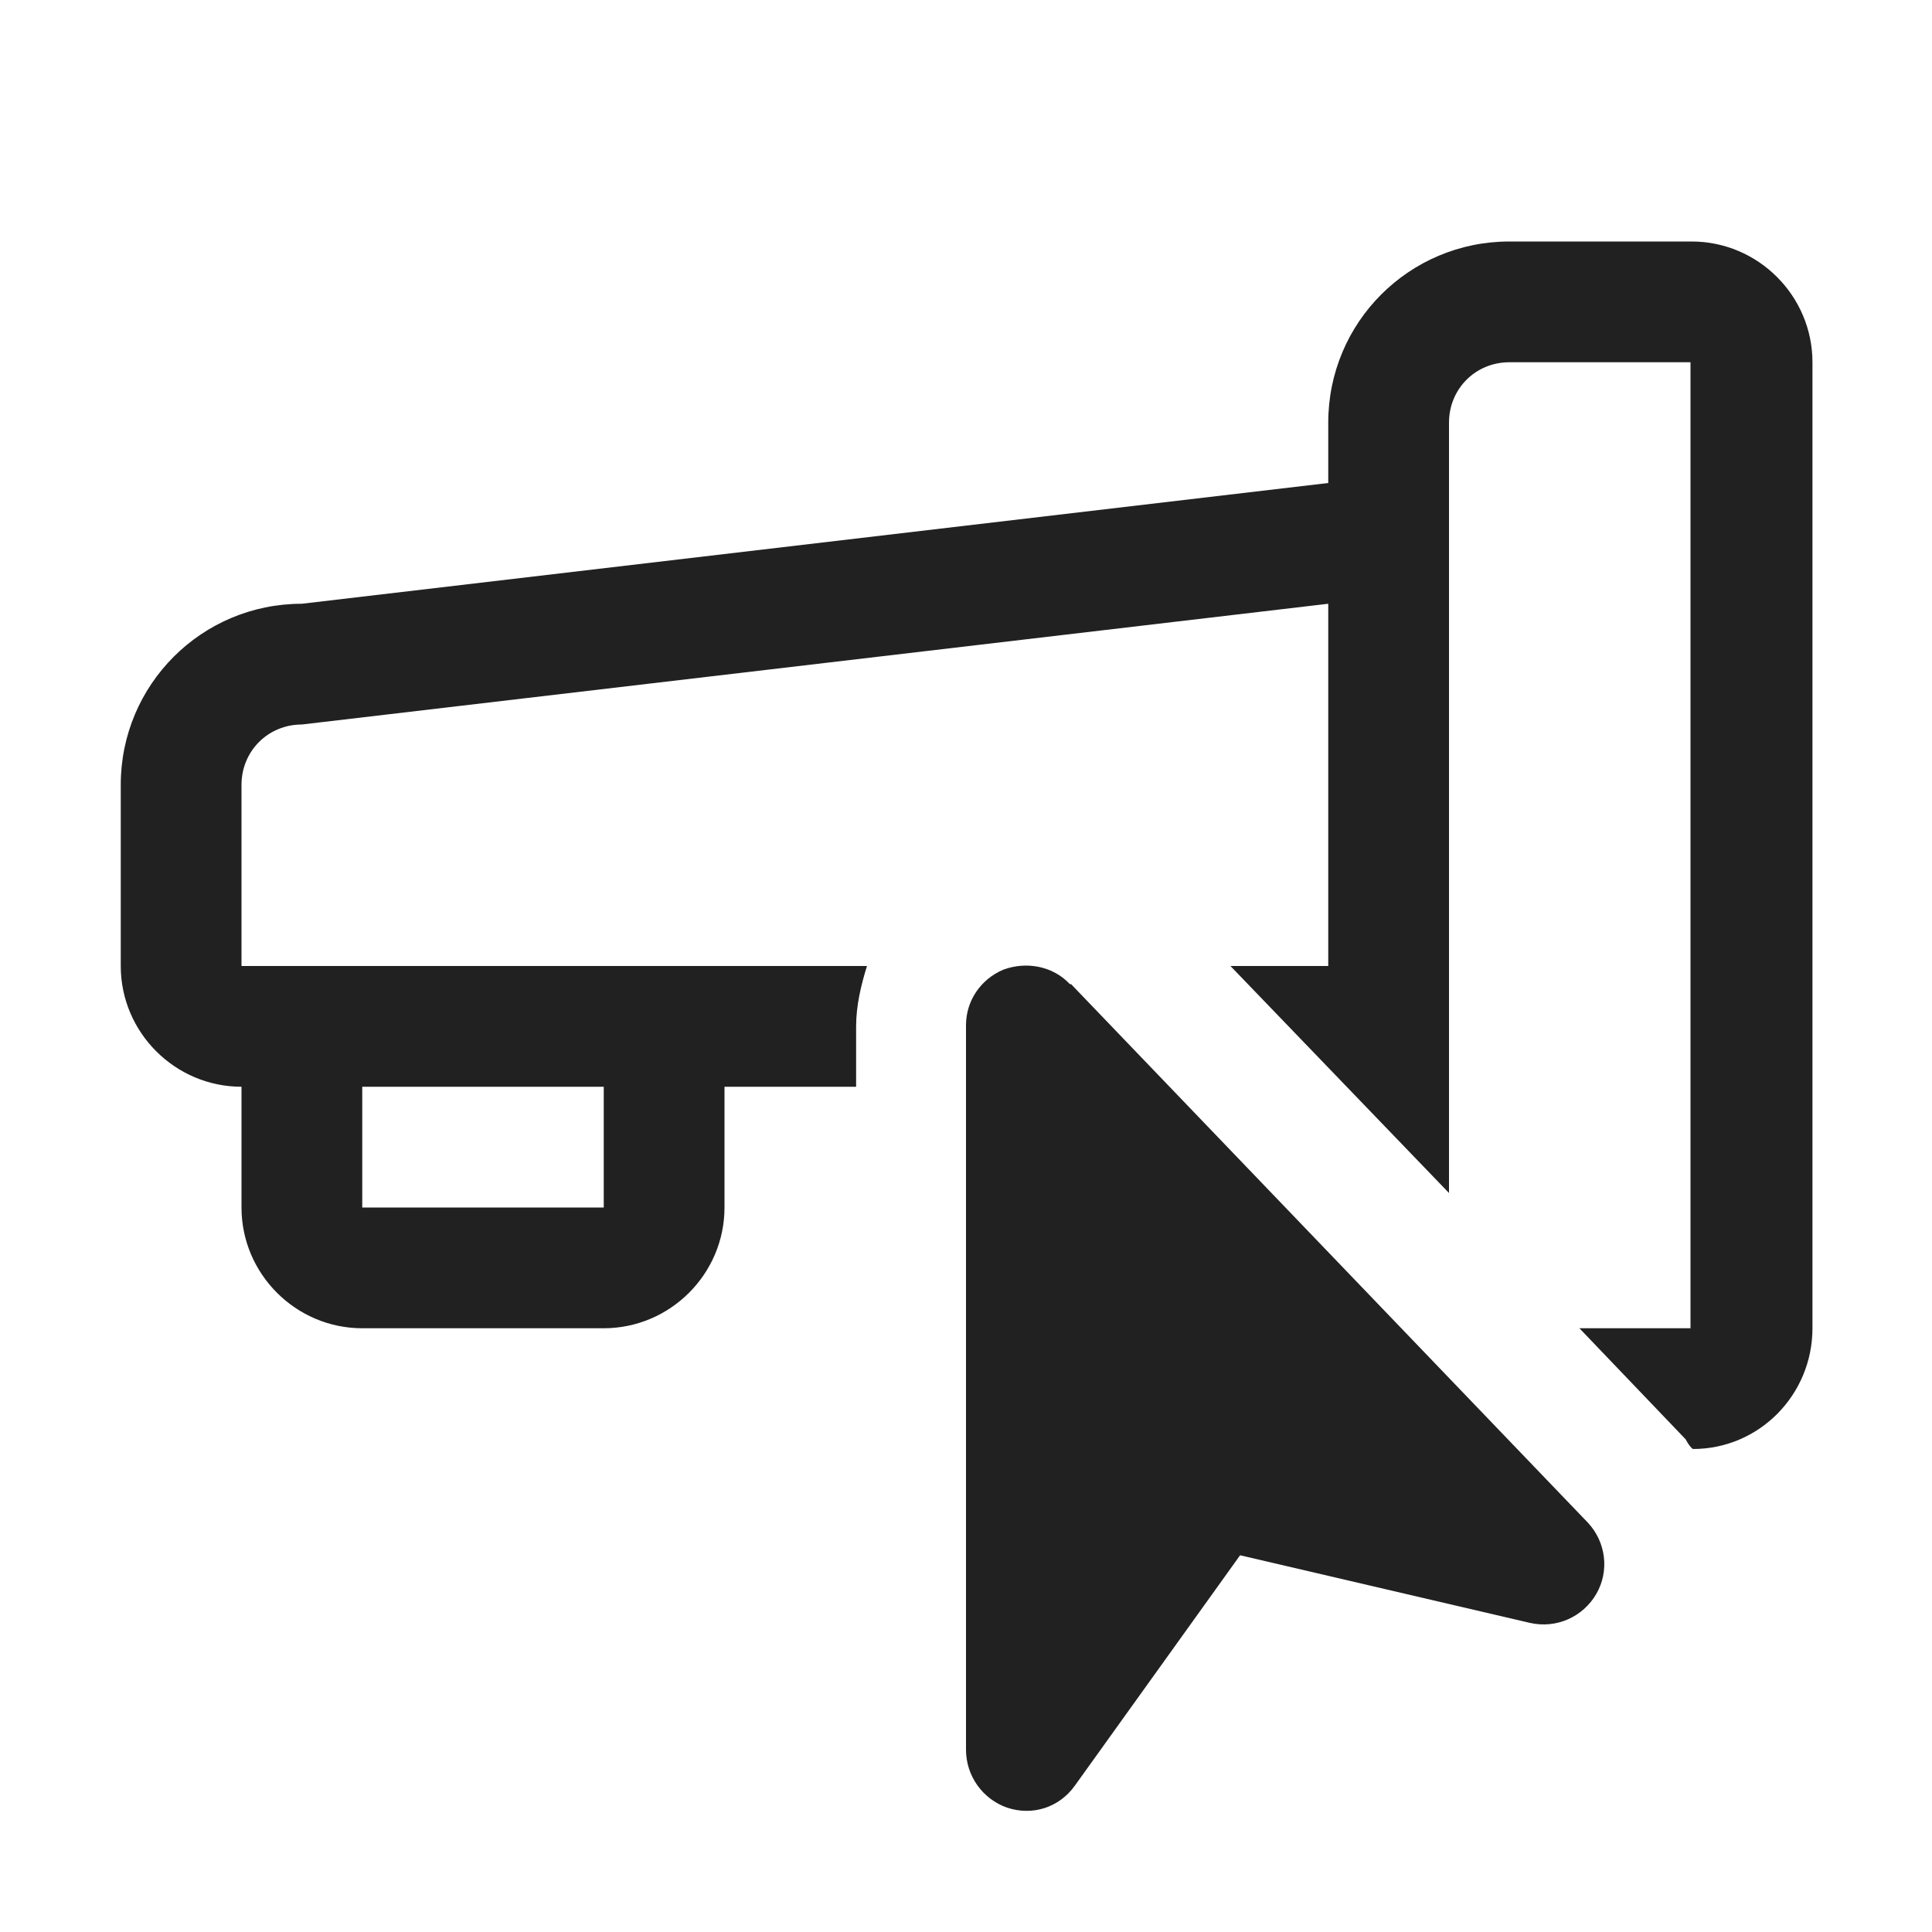 <svg width="16" height="16" viewBox="0 0 16 16" fill="none" xmlns="http://www.w3.org/2000/svg">
<path d="M8.86 8.15C8.72 8 8.5 7.96 8.31 8.03C8.12 8.11 8 8.29 8 8.49V14.49C8 14.71 8.14 14.9 8.34 14.97C8.55 15.04 8.77 14.97 8.9 14.79L10.27 12.88L12.67 13.44C12.89 13.49 13.11 13.39 13.22 13.2C13.33 13.01 13.3 12.77 13.15 12.61L8.87 8.15H8.86Z" fill="#212121"/>
<path d="M12.5 2C11.67 2 11 2.67 11 3.5V4L2.5 5C1.67 5 1 5.67 1 6.5V8C1 8.55 1.45 9 2 9V10C2 10.55 2.45 11 3 11H5C5.55 11 6 10.55 6 10V9H7.09V8.5C7.09 8.33 7.13 8.16 7.18 8H2V6.5C2 6.22 2.22 6 2.5 6L11 5V8H10.19L12 9.88V3.5C12 3.22 12.22 3 12.5 3H14V11H13.08L13.96 11.92C13.96 11.92 13.99 11.98 14.02 12C14.57 12 15.01 11.55 15.01 11V3C15.01 2.45 14.56 2 14.01 2H12.5ZM3 9H5V10H3V9Z" fill="#212121"/>
</svg>
